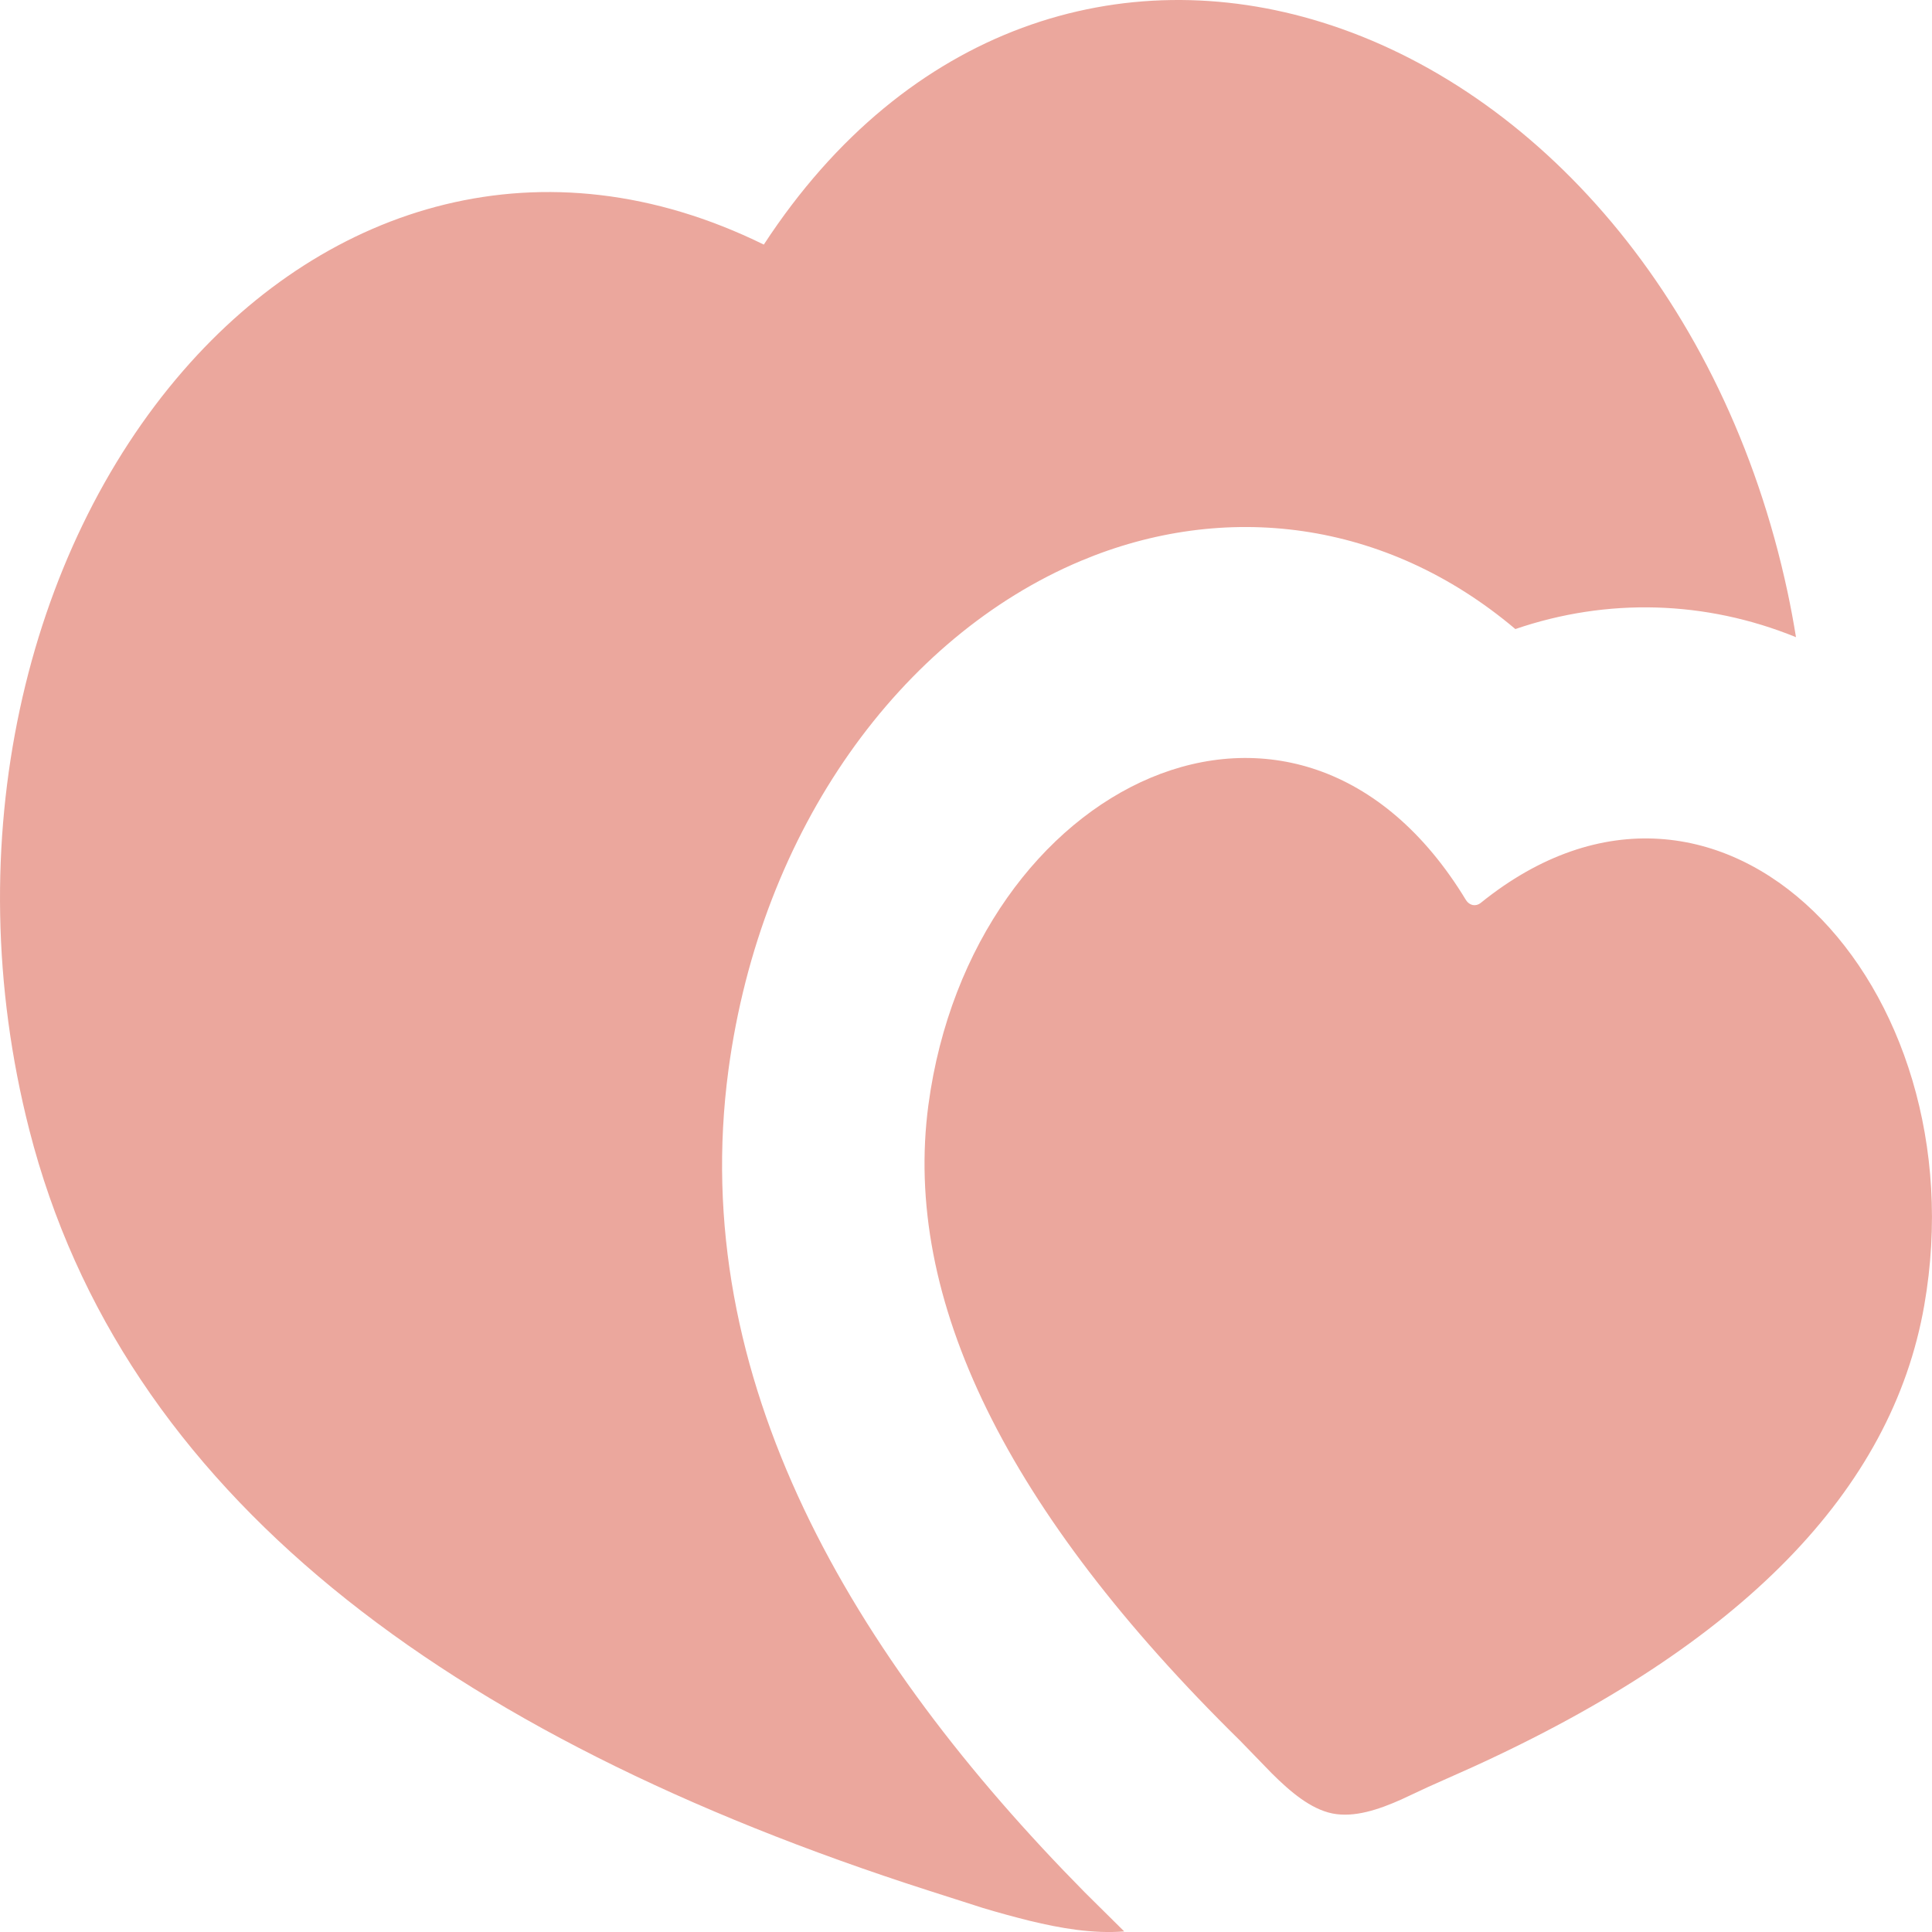 <svg width="20" height="20" viewBox="0 0 20 20" fill="none" xmlns="http://www.w3.org/2000/svg">
<path d="M7.907 2.532C9.393 0.256 11.629 -0.409 13.685 0.231C15.905 0.921 17.857 3.098 18.505 6.13C18.538 6.285 18.567 6.441 18.592 6.596C17.656 6.215 16.638 6.186 15.687 6.512C14.34 5.374 12.671 5.183 11.187 5.807C9.329 6.59 7.877 8.576 7.541 11.075C7.112 14.274 8.819 17.148 11.232 19.592L11.638 19.994C11.311 20.02 10.978 19.961 10.659 19.884C10.496 19.843 10.333 19.799 10.171 19.75L9.609 19.57C4.611 17.965 1.264 15.453 0.304 11.699C-0.462 8.703 0.275 5.703 1.896 3.838C3.397 2.11 5.623 1.41 7.907 2.532ZM9.611 11.437C10.059 8.099 13.44 6.454 15.176 9.318C15.193 9.345 15.218 9.363 15.246 9.369C15.274 9.374 15.303 9.367 15.327 9.348C17.816 7.335 20.499 10.201 19.92 13.512C19.585 15.433 18.025 17.027 15.24 18.295L14.785 18.498L14.509 18.627C14.272 18.733 14.02 18.818 13.793 18.773C13.567 18.727 13.357 18.548 13.165 18.357L12.84 18.022C10.418 15.642 9.342 13.447 9.611 11.437Z" fill="#EBA79D"/>
</svg>
